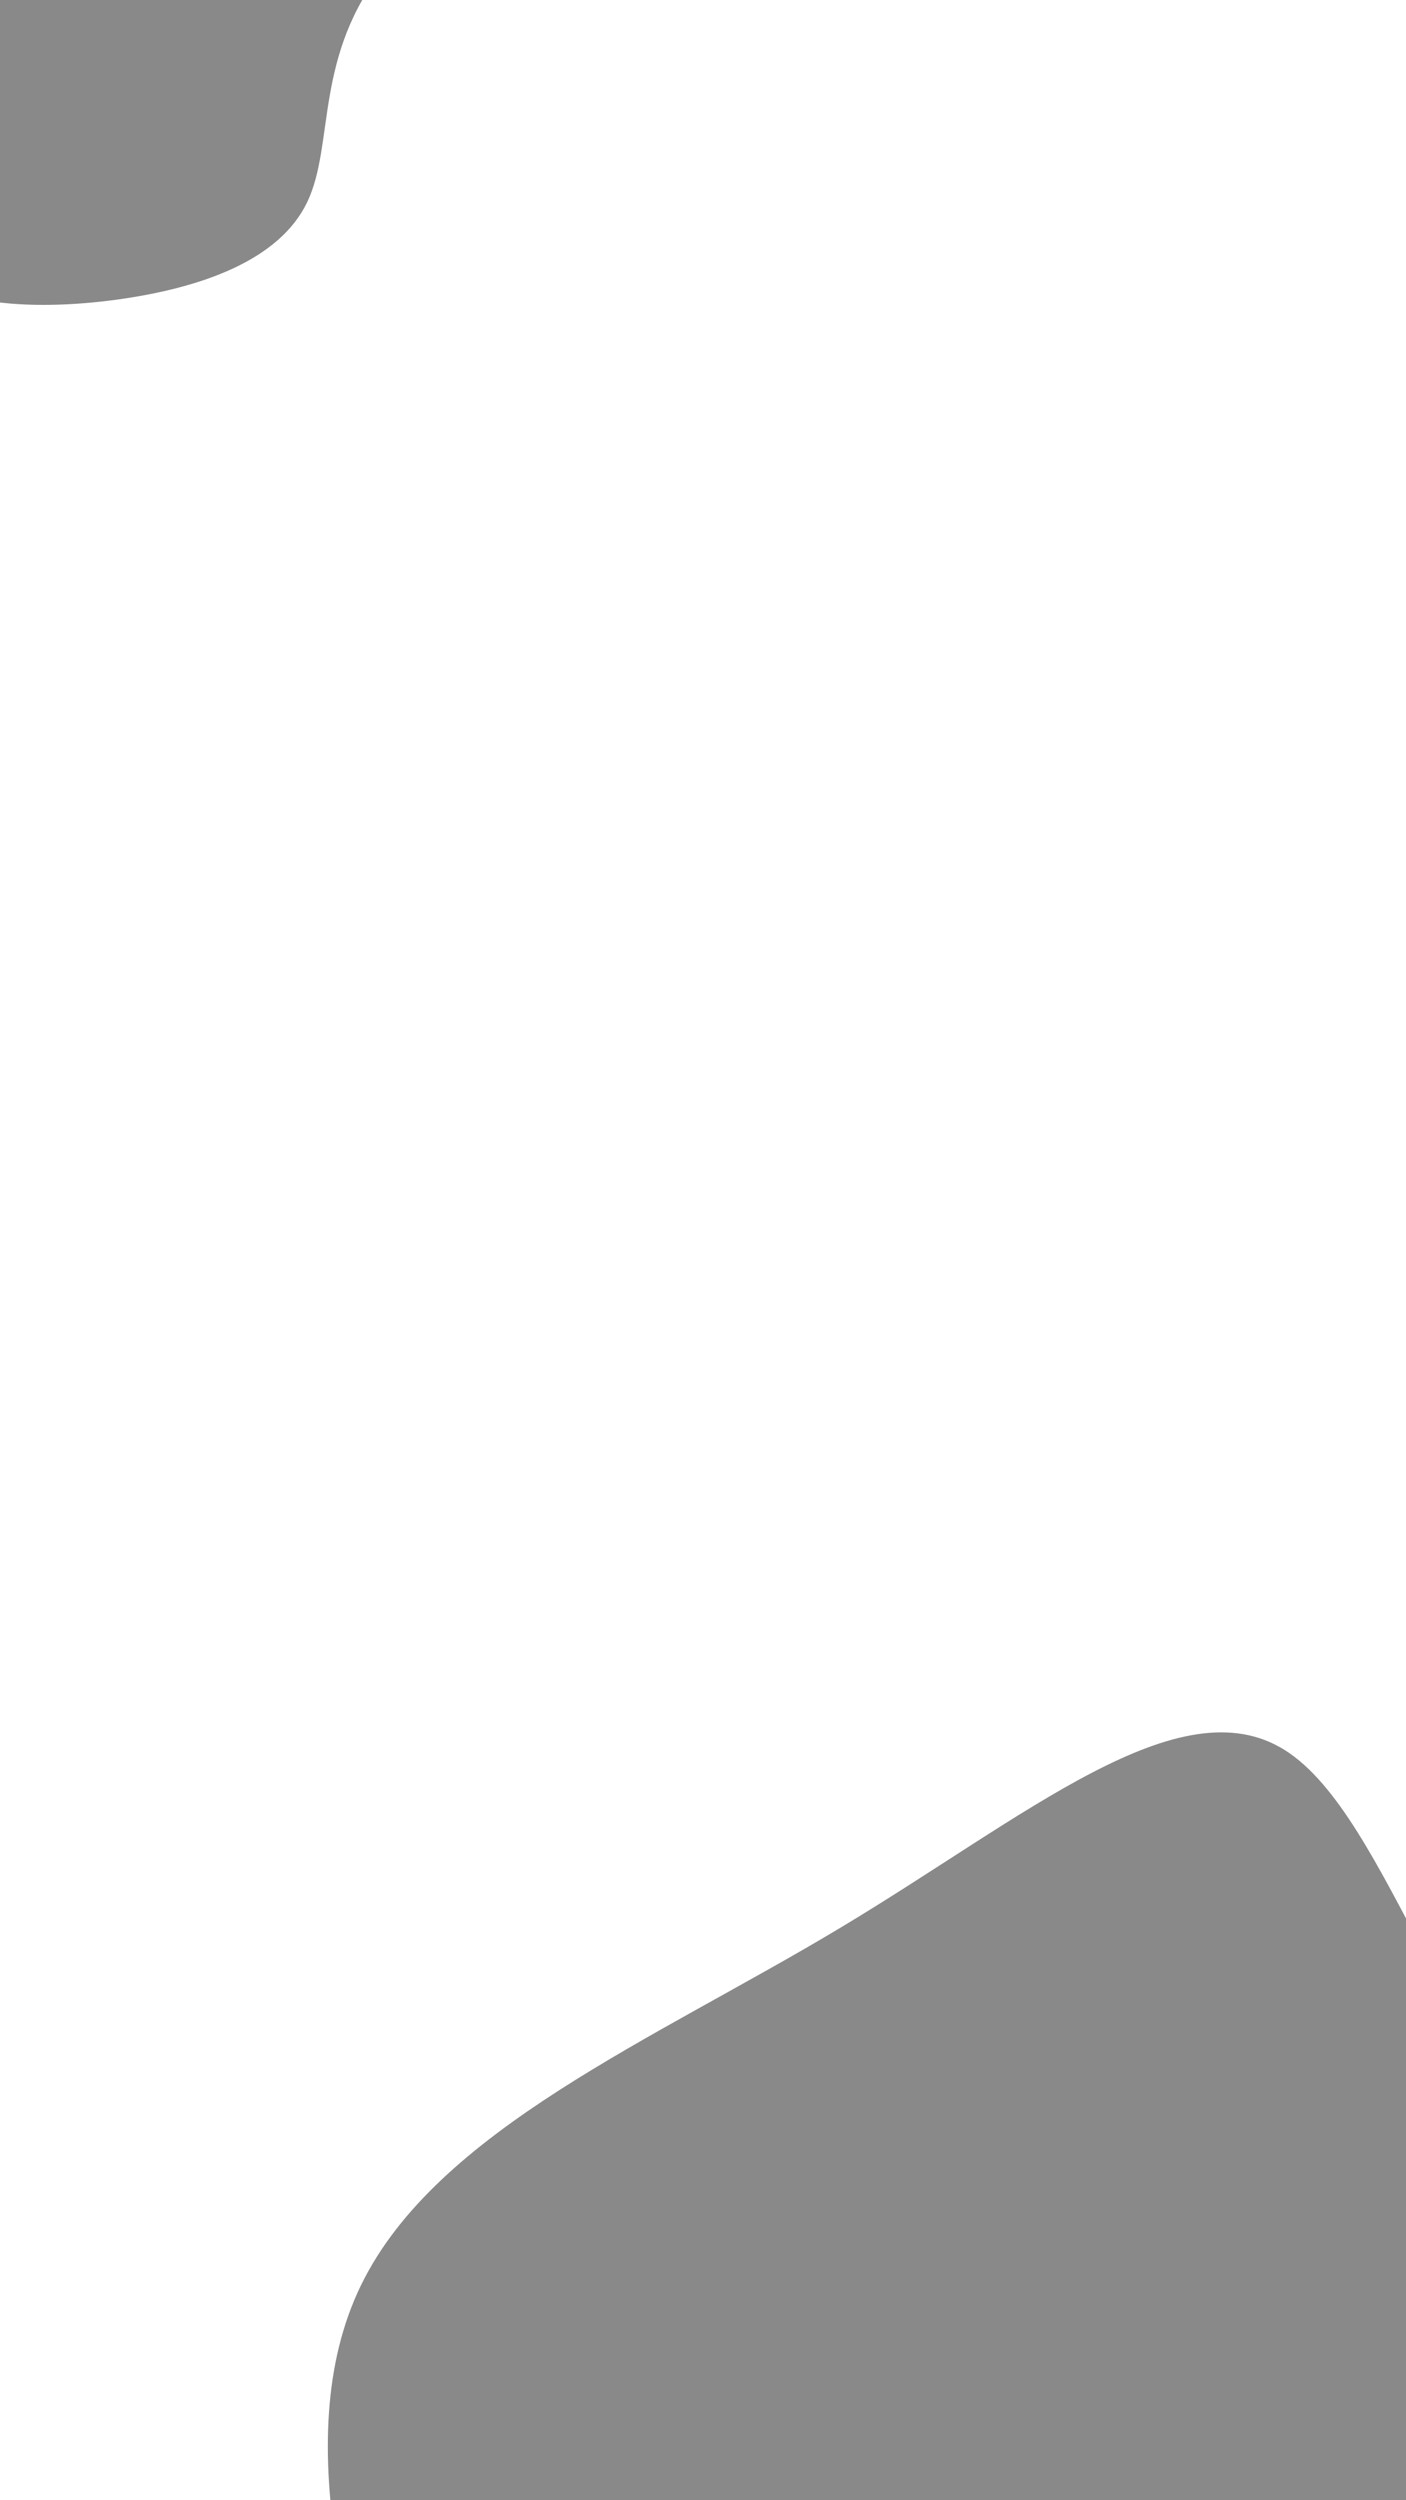 <svg id="visual" viewBox="0 0 540 960" width="540" height="960"
  xmlns="http://www.w3.org/2000/svg"
  xmlns:xlink="http://www.w3.org/1999/xlink" version="1.1">
  <g transform="translate(47.696 -33.696)">
    <path d="M124.7 -168.3C167.5 -140.5 212.1 -112 202.4 -80.3C192.6 -48.7 128.4 -13.9 100.5 20.5C72.6 54.9 81 88.9 70.3 111.3C59.6 133.6 29.8 144.3 -3.2 148.8C-36.2 153.2 -72.5 151.4 -89.5 131.1C-106.4 110.8 -104.1 71.9 -115.4 37.4C-126.8 2.9 -151.9 -27.3 -147 -49.5C-142.2 -71.8 -107.6 -86 -78.1 -118.1C-48.6 -150.2 -24.3 -200.1 8.3 -211.6C40.9 -223 81.9 -196.1 124.7 -168.3" fill="#898989"></path>
  </g>
  <g transform="translate(511.942 991.758)">
    <path d="M104.8 -146.4C165.5 -100.1 264.9 -109.2 286 -83.6C307.2 -58 250.1 2.4 228.6 76C207.1 149.7 221.1 236.6 188.9 296.5C156.7 356.4 78.4 389.2 -3.1 393.5C-84.6 397.8 -169.3 373.7 -227.8 322.3C-286.3 271 -318.6 192.5 -347.6 111.1C-376.6 29.7 -402.3 -54.7 -373.3 -114.3C-344.3 -173.9 -260.6 -208.7 -189.3 -251.5C-117.9 -294.3 -59 -345.2 -18.5 -319.8C22 -294.3 44.1 -192.7 104.8 -146.4" fill="#898989"></path>
  </g>
</svg>